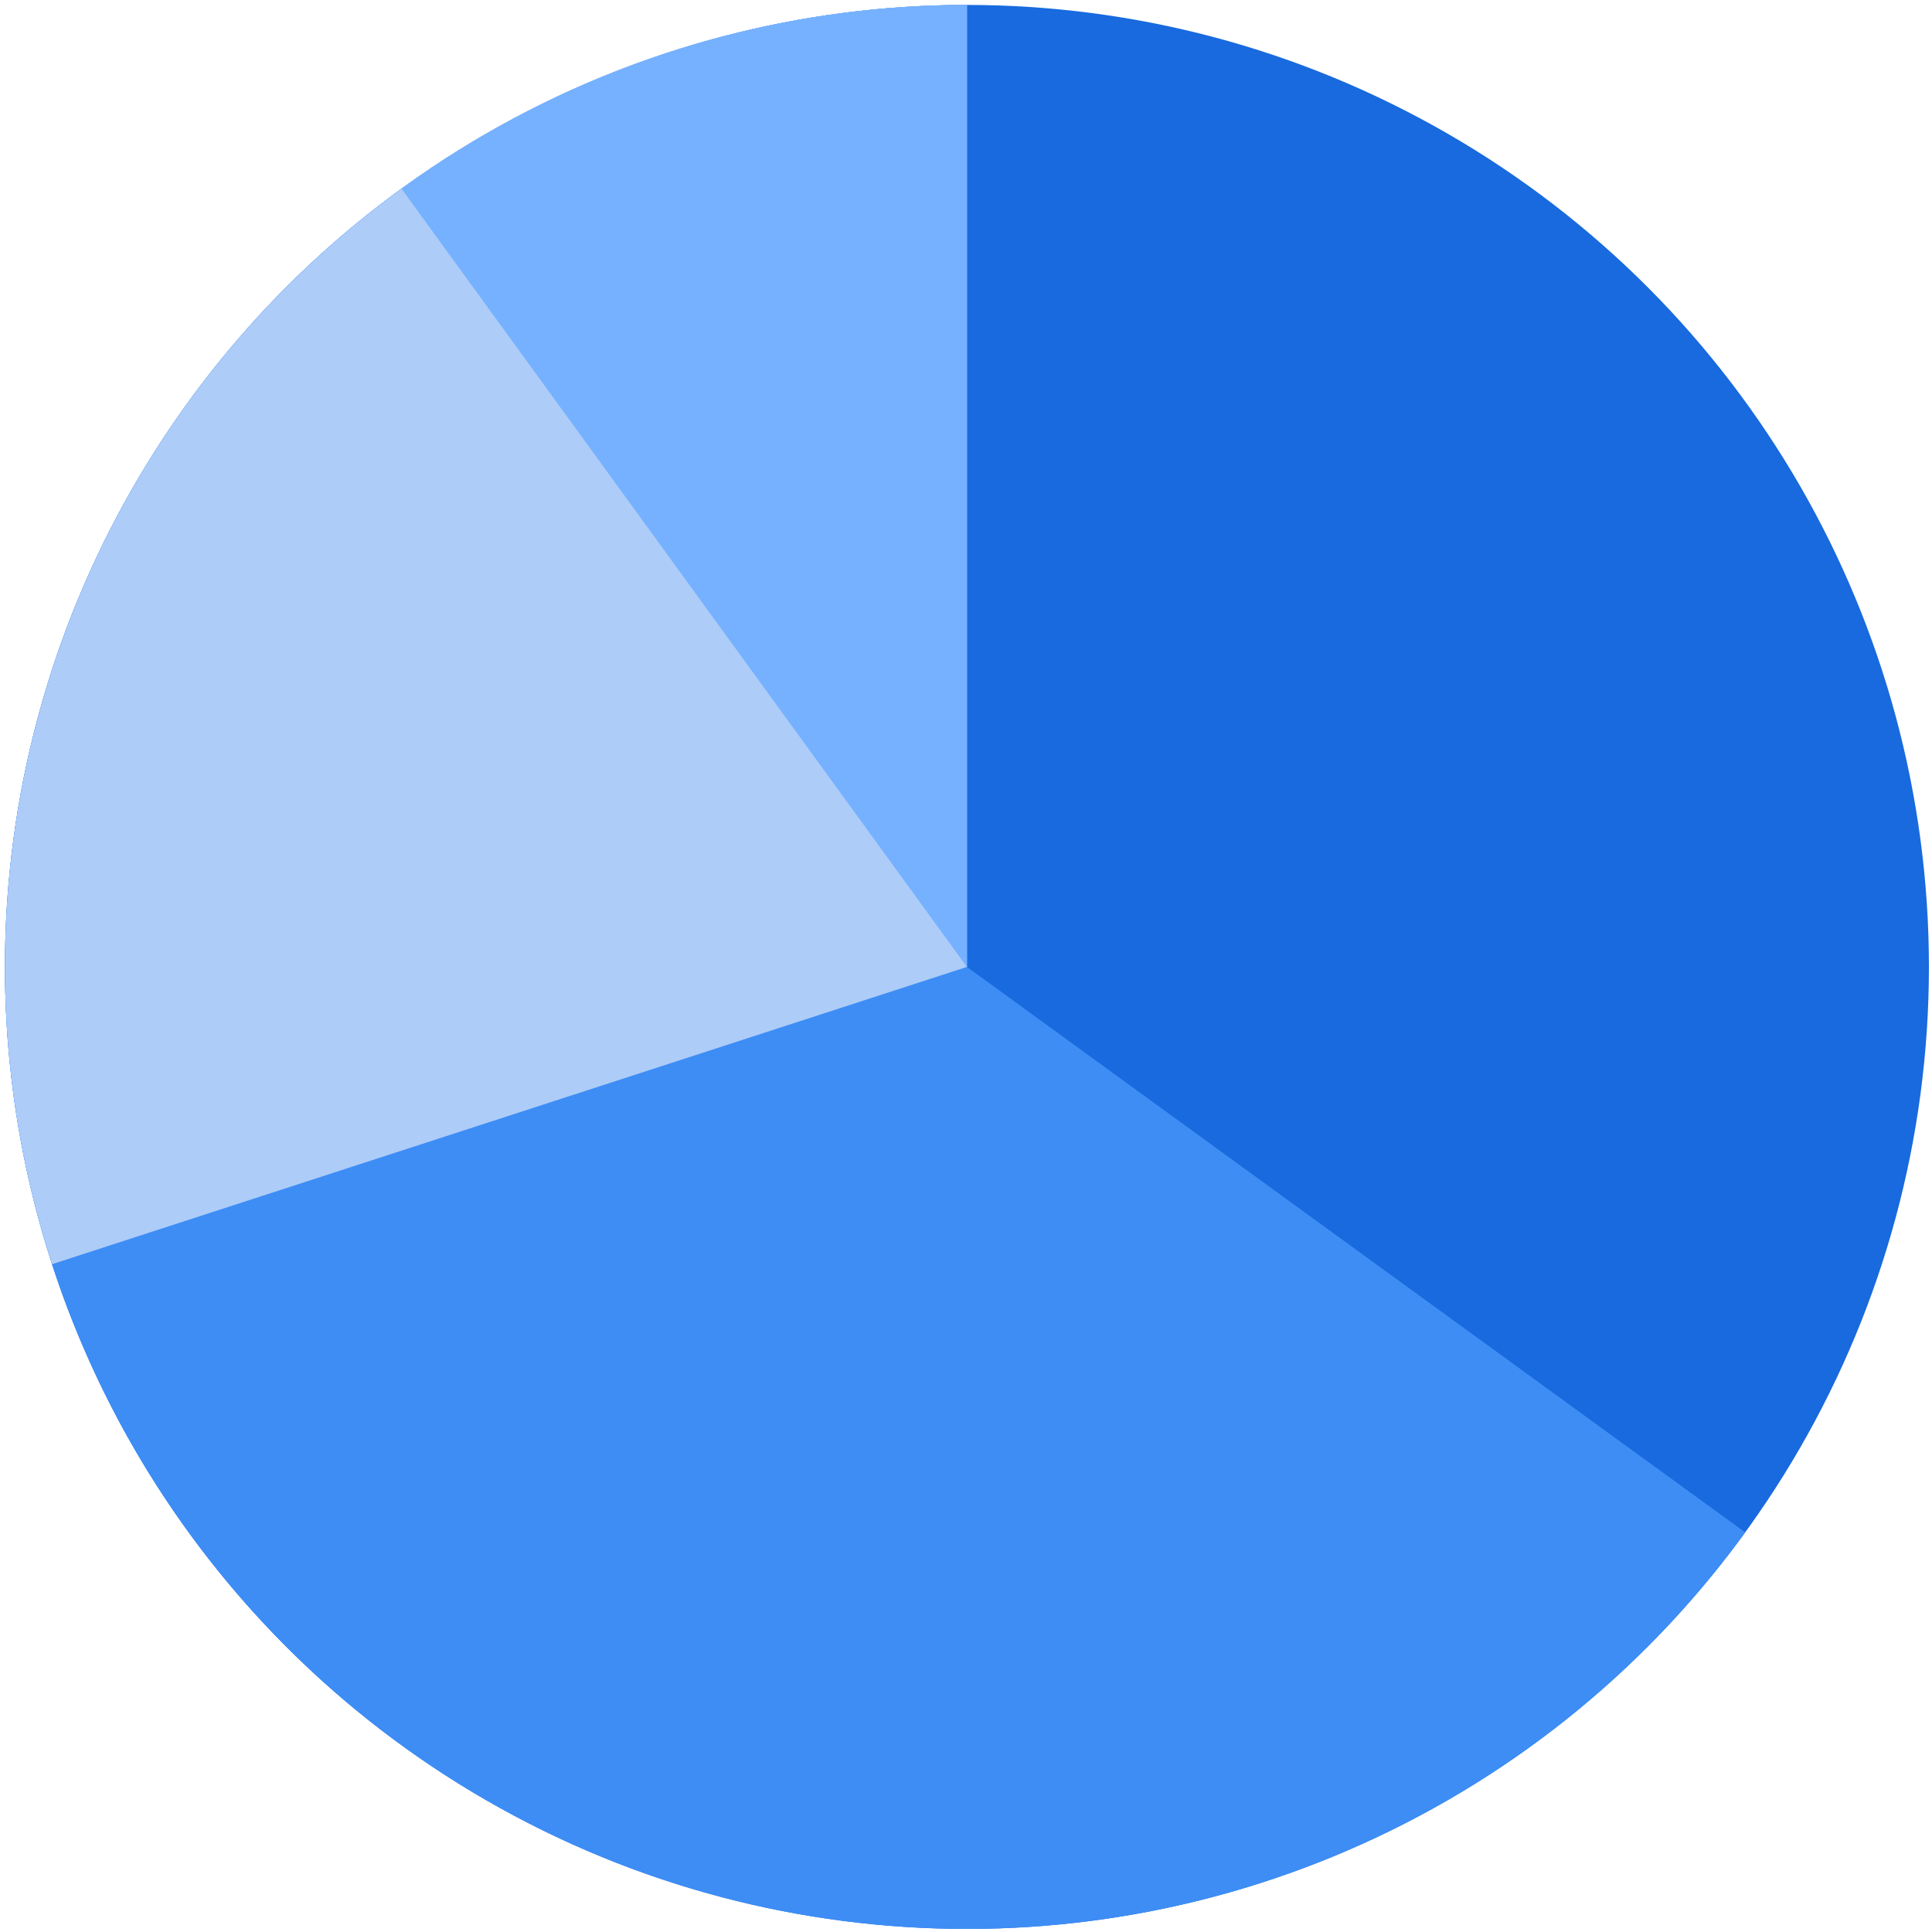 <svg width="241" height="241" viewBox="0 0 241 241" fill="none" xmlns="http://www.w3.org/2000/svg">
<circle cx="120.616" cy="120.616" r="120" fill="#186ADE"/>
<path d="M217.698 191.15C205.63 207.761 189.501 220.998 170.855 229.593C152.209 238.189 131.67 241.857 111.201 240.246C90.732 238.635 71.019 231.8 53.948 220.393C36.876 208.986 23.017 193.389 13.695 175.095C4.374 156.801 -0.097 136.421 0.709 115.905C1.515 95.389 7.571 75.423 18.299 57.916C29.027 40.41 44.068 25.949 61.982 15.917C79.896 5.884 100.084 0.616 120.616 0.616L120.616 120.616L217.698 191.15Z" fill="#3D8DF5"/>
<path d="M120.616 0.616C101.679 0.616 83.011 5.098 66.137 13.695C49.264 22.293 34.665 34.761 23.534 50.082C12.403 65.403 5.056 83.14 2.094 101.844C-0.869 120.548 0.637 139.688 6.489 157.698L120.616 120.616L120.616 0.616Z" fill="#ADCCF7"/>
<path d="M120.616 0.616C95.275 0.616 70.584 8.639 50.082 23.534L120.616 120.616L120.616 0.616Z" fill="#75B1FF"/>
</svg>
